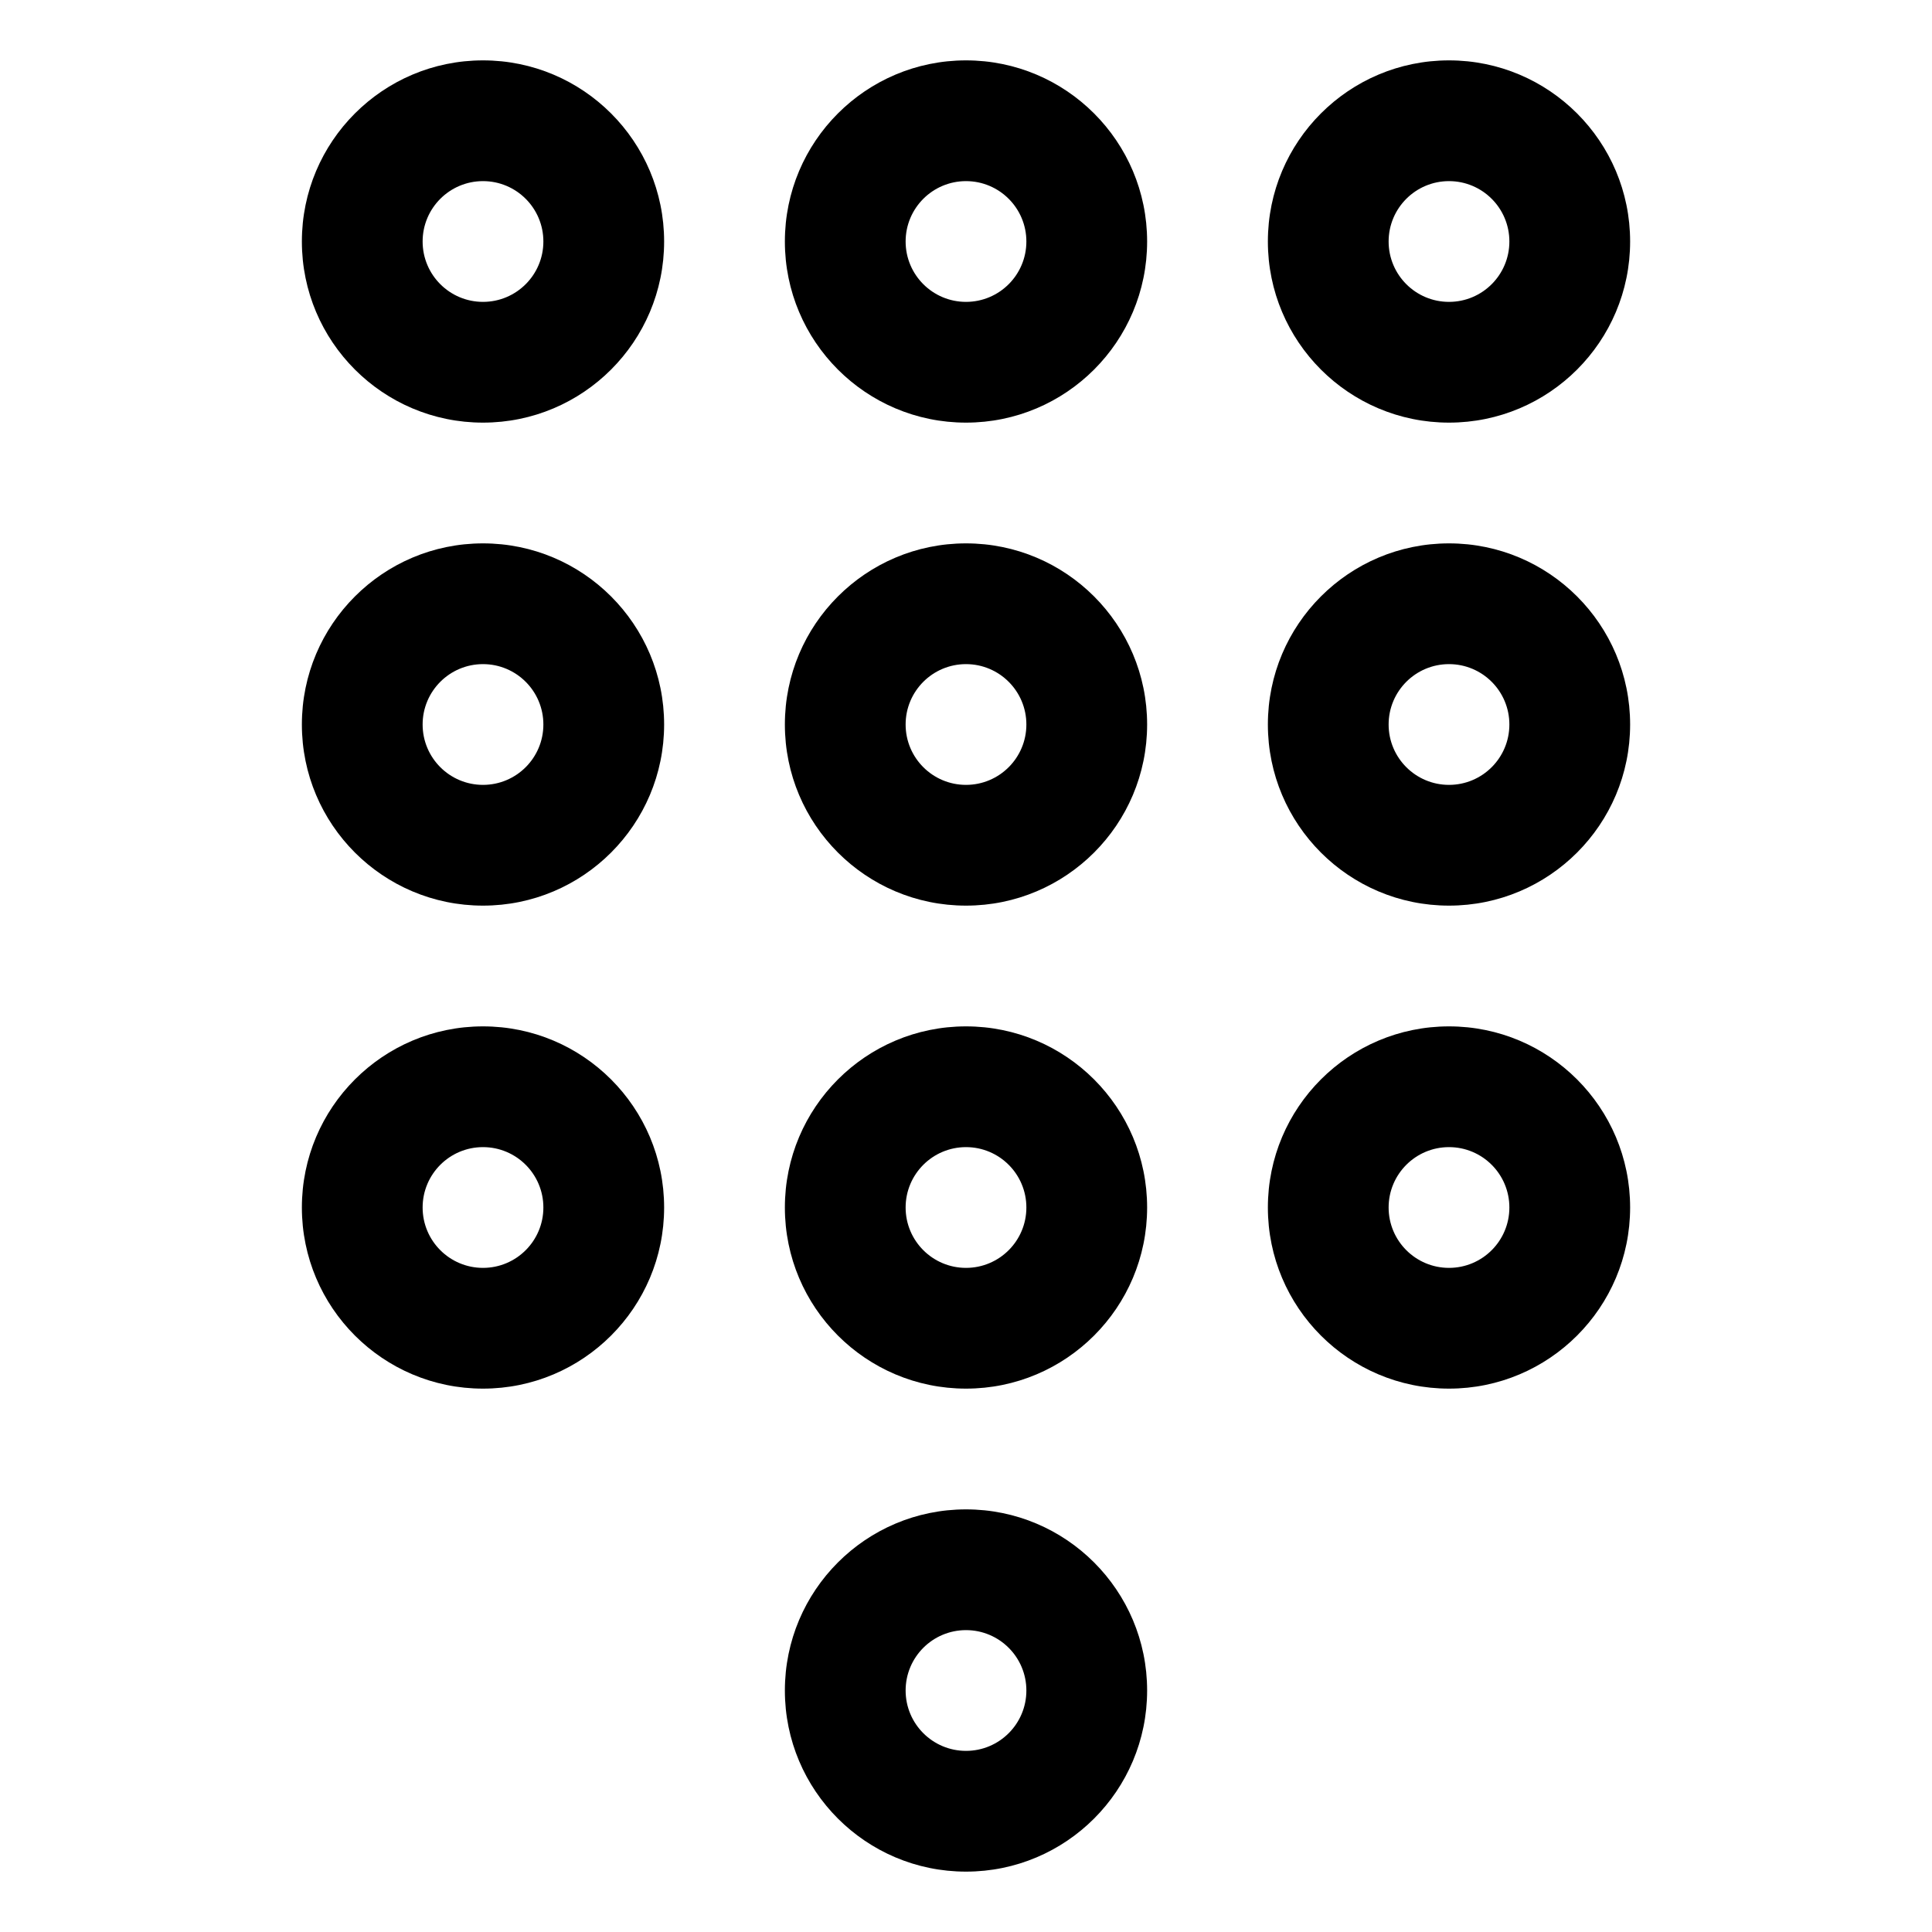 <svg width="512" height="512" viewBox="0 0 512 512" fill="none" xmlns="http://www.w3.org/2000/svg">
<path fill-rule="evenodd" clip-rule="evenodd" d="M256 16C229.49 16 208 37.49 208 64C208 90.51 229.49 112 256 112C282.51 112 304 90.51 304 64C304 37.49 282.51 16 256 16ZM256 48C264.837 48 272 55.163 272 64C272 72.837 264.837 80 256 80C247.163 80 240 72.837 240 64C240 55.163 247.163 48 256 48ZM208 192C208 165.49 229.49 144 256 144C282.51 144 304 165.49 304 192C304 218.51 282.51 240 256 240C229.49 240 208 218.51 208 192ZM272 192C272 183.163 264.837 176 256 176C247.163 176 240 183.163 240 192C240 200.837 247.163 208 256 208C264.837 208 272 200.837 272 192ZM256 272C229.49 272 208 293.49 208 320C208 346.51 229.49 368 256 368C282.51 368 304 346.51 304 320C304 293.49 282.51 272 256 272ZM256 304C264.837 304 272 311.163 272 320C272 328.837 264.837 336 256 336C247.163 336 240 328.837 240 320C240 311.163 247.163 304 256 304ZM256 400C229.49 400 208 421.49 208 448C208 474.51 229.49 496 256 496C282.51 496 304 474.51 304 448C304 421.49 282.51 400 256 400ZM256 432C264.837 432 272 439.163 272 448C272 456.837 264.837 464 256 464C247.163 464 240 456.837 240 448C240 439.163 247.163 432 256 432ZM336 320C336 293.49 357.49 272 384 272C410.51 272 432 293.49 432 320C432 346.51 410.51 368 384 368C357.49 368 336 346.51 336 320ZM400 320C400 311.163 392.837 304 384 304C375.163 304 368 311.163 368 320C368 328.837 375.163 336 384 336C392.837 336 400 328.837 400 320ZM384 144C357.49 144 336 165.49 336 192C336 218.51 357.49 240 384 240C410.51 240 432 218.51 432 192C432 165.49 410.51 144 384 144ZM384 176C392.837 176 400 183.163 400 192C400 200.837 392.837 208 384 208C375.163 208 368 200.837 368 192C368 183.163 375.163 176 384 176ZM336 64C336 37.49 357.49 16 384 16C410.51 16 432 37.49 432 64C432 90.51 410.51 112 384 112C357.49 112 336 90.51 336 64ZM400 64C400 55.163 392.837 48 384 48C375.163 48 368 55.163 368 64C368 72.837 375.163 80 384 80C392.837 80 400 72.837 400 64ZM128 272C101.49 272 80 293.49 80 320C80 346.51 101.49 368 128 368C154.51 368 176 346.51 176 320C176 293.49 154.51 272 128 272ZM128 304C136.837 304 144 311.163 144 320C144 328.837 136.837 336 128 336C119.163 336 112 328.837 112 320C112 311.163 119.163 304 128 304ZM80 192C80 165.49 101.49 144 128 144C154.51 144 176 165.49 176 192C176 218.51 154.51 240 128 240C101.49 240 80 218.51 80 192ZM144 192C144 183.163 136.837 176 128 176C119.163 176 112 183.163 112 192C112 200.837 119.163 208 128 208C136.837 208 144 200.837 144 192ZM128 16C101.49 16 80 37.49 80 64C80 90.51 101.49 112 128 112C154.51 112 176 90.51 176 64C176 37.49 154.51 16 128 16ZM128 48C136.837 48 144 55.163 144 64C144 72.837 136.837 80 128 80C119.163 80 112 72.837 112 64C112 55.163 119.163 48 128 48Z" fill="currentColor"/>
</svg>
